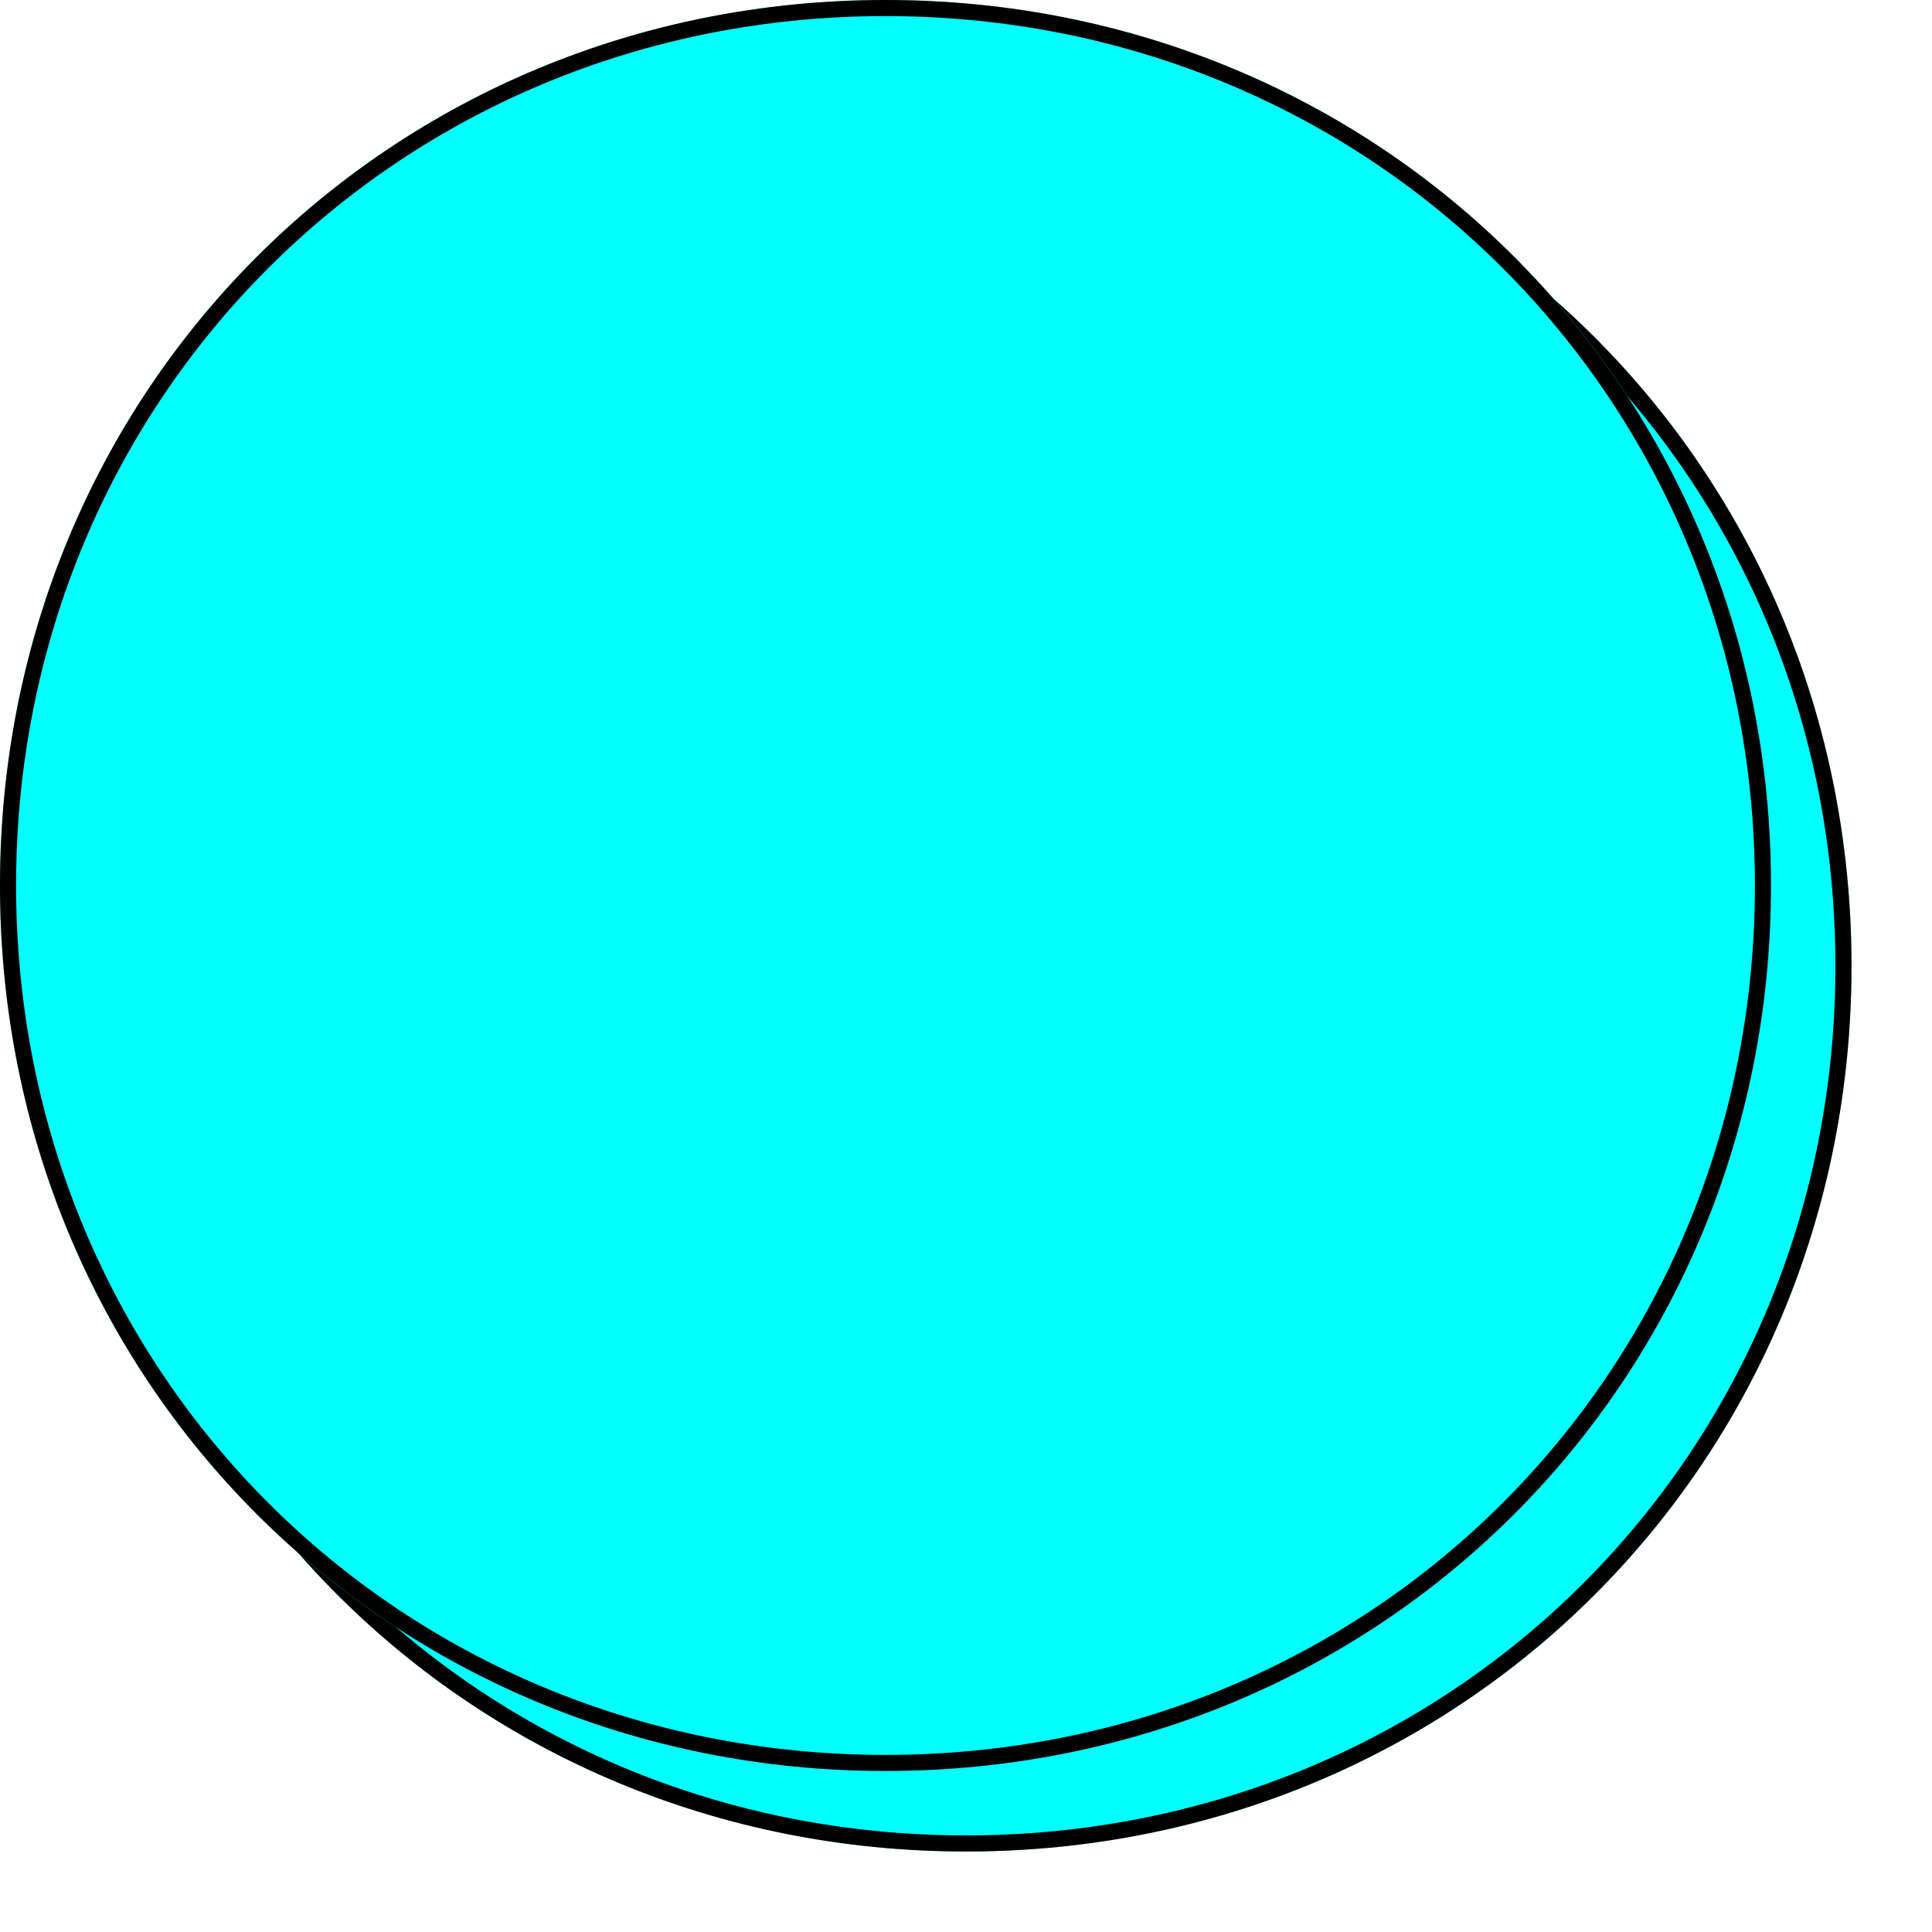 ﻿<?xml version="1.0" encoding="utf-8"?>
<svg version="1.1" width="120px" height="120px" xmlns:xlink="http://www.w3.org/1999/xlink" xmlns="http://www.w3.org/2000/svg">
  <defs>
    <filter x="-50%" y="-50%" width="200%" height="200%" filterUnits="objectBoundingBox" id="filter1">
      <feOffset dx="5" dy="5" in="SourceAlpha" result="shadowOffsetInner" />
      <feGaussianBlur stdDeviation="2.5" in="shadowOffsetInner" result="shadowGaussian" />
      <feComposite in2="shadowGaussian" operator="atop" in="SourceAlpha" result="shadowComposite" />
      <feColorMatrix type="matrix" values="0 0 0 0 0  0 0 0 0 0  0 0 0 0 0  0 0 0 0.349 0  " in="shadowComposite" />
    </filter>
    <g id="widget2">
      <path d="M 55 0  C 85.8 0  110 24.2  110 55  C 110 85.8  85.8 110  55 110  C 24.2 110  0 85.8  0 55  C 0 24.2  24.2 0  55 0  Z " fill-rule="nonzero" fill="#00ffff" stroke="none" />
      <path d="M 55 0.5  C 85.52 0.5  109.5 24.48  109.5 55  C 109.5 85.52  85.52 109.5  55 109.5  C 24.48 109.5  0.5 85.52  0.5 55  C 0.5 24.48  24.48 0.5  55 0.5  Z " stroke-width="1" stroke="#000000" fill="none" />
    </g>
  </defs>
  <g transform="translate(0 0 )">
    <use xlink:href="#widget2" filter="url(#filter1)" />
    <use xlink:href="#widget2" />
  </g>
</svg>